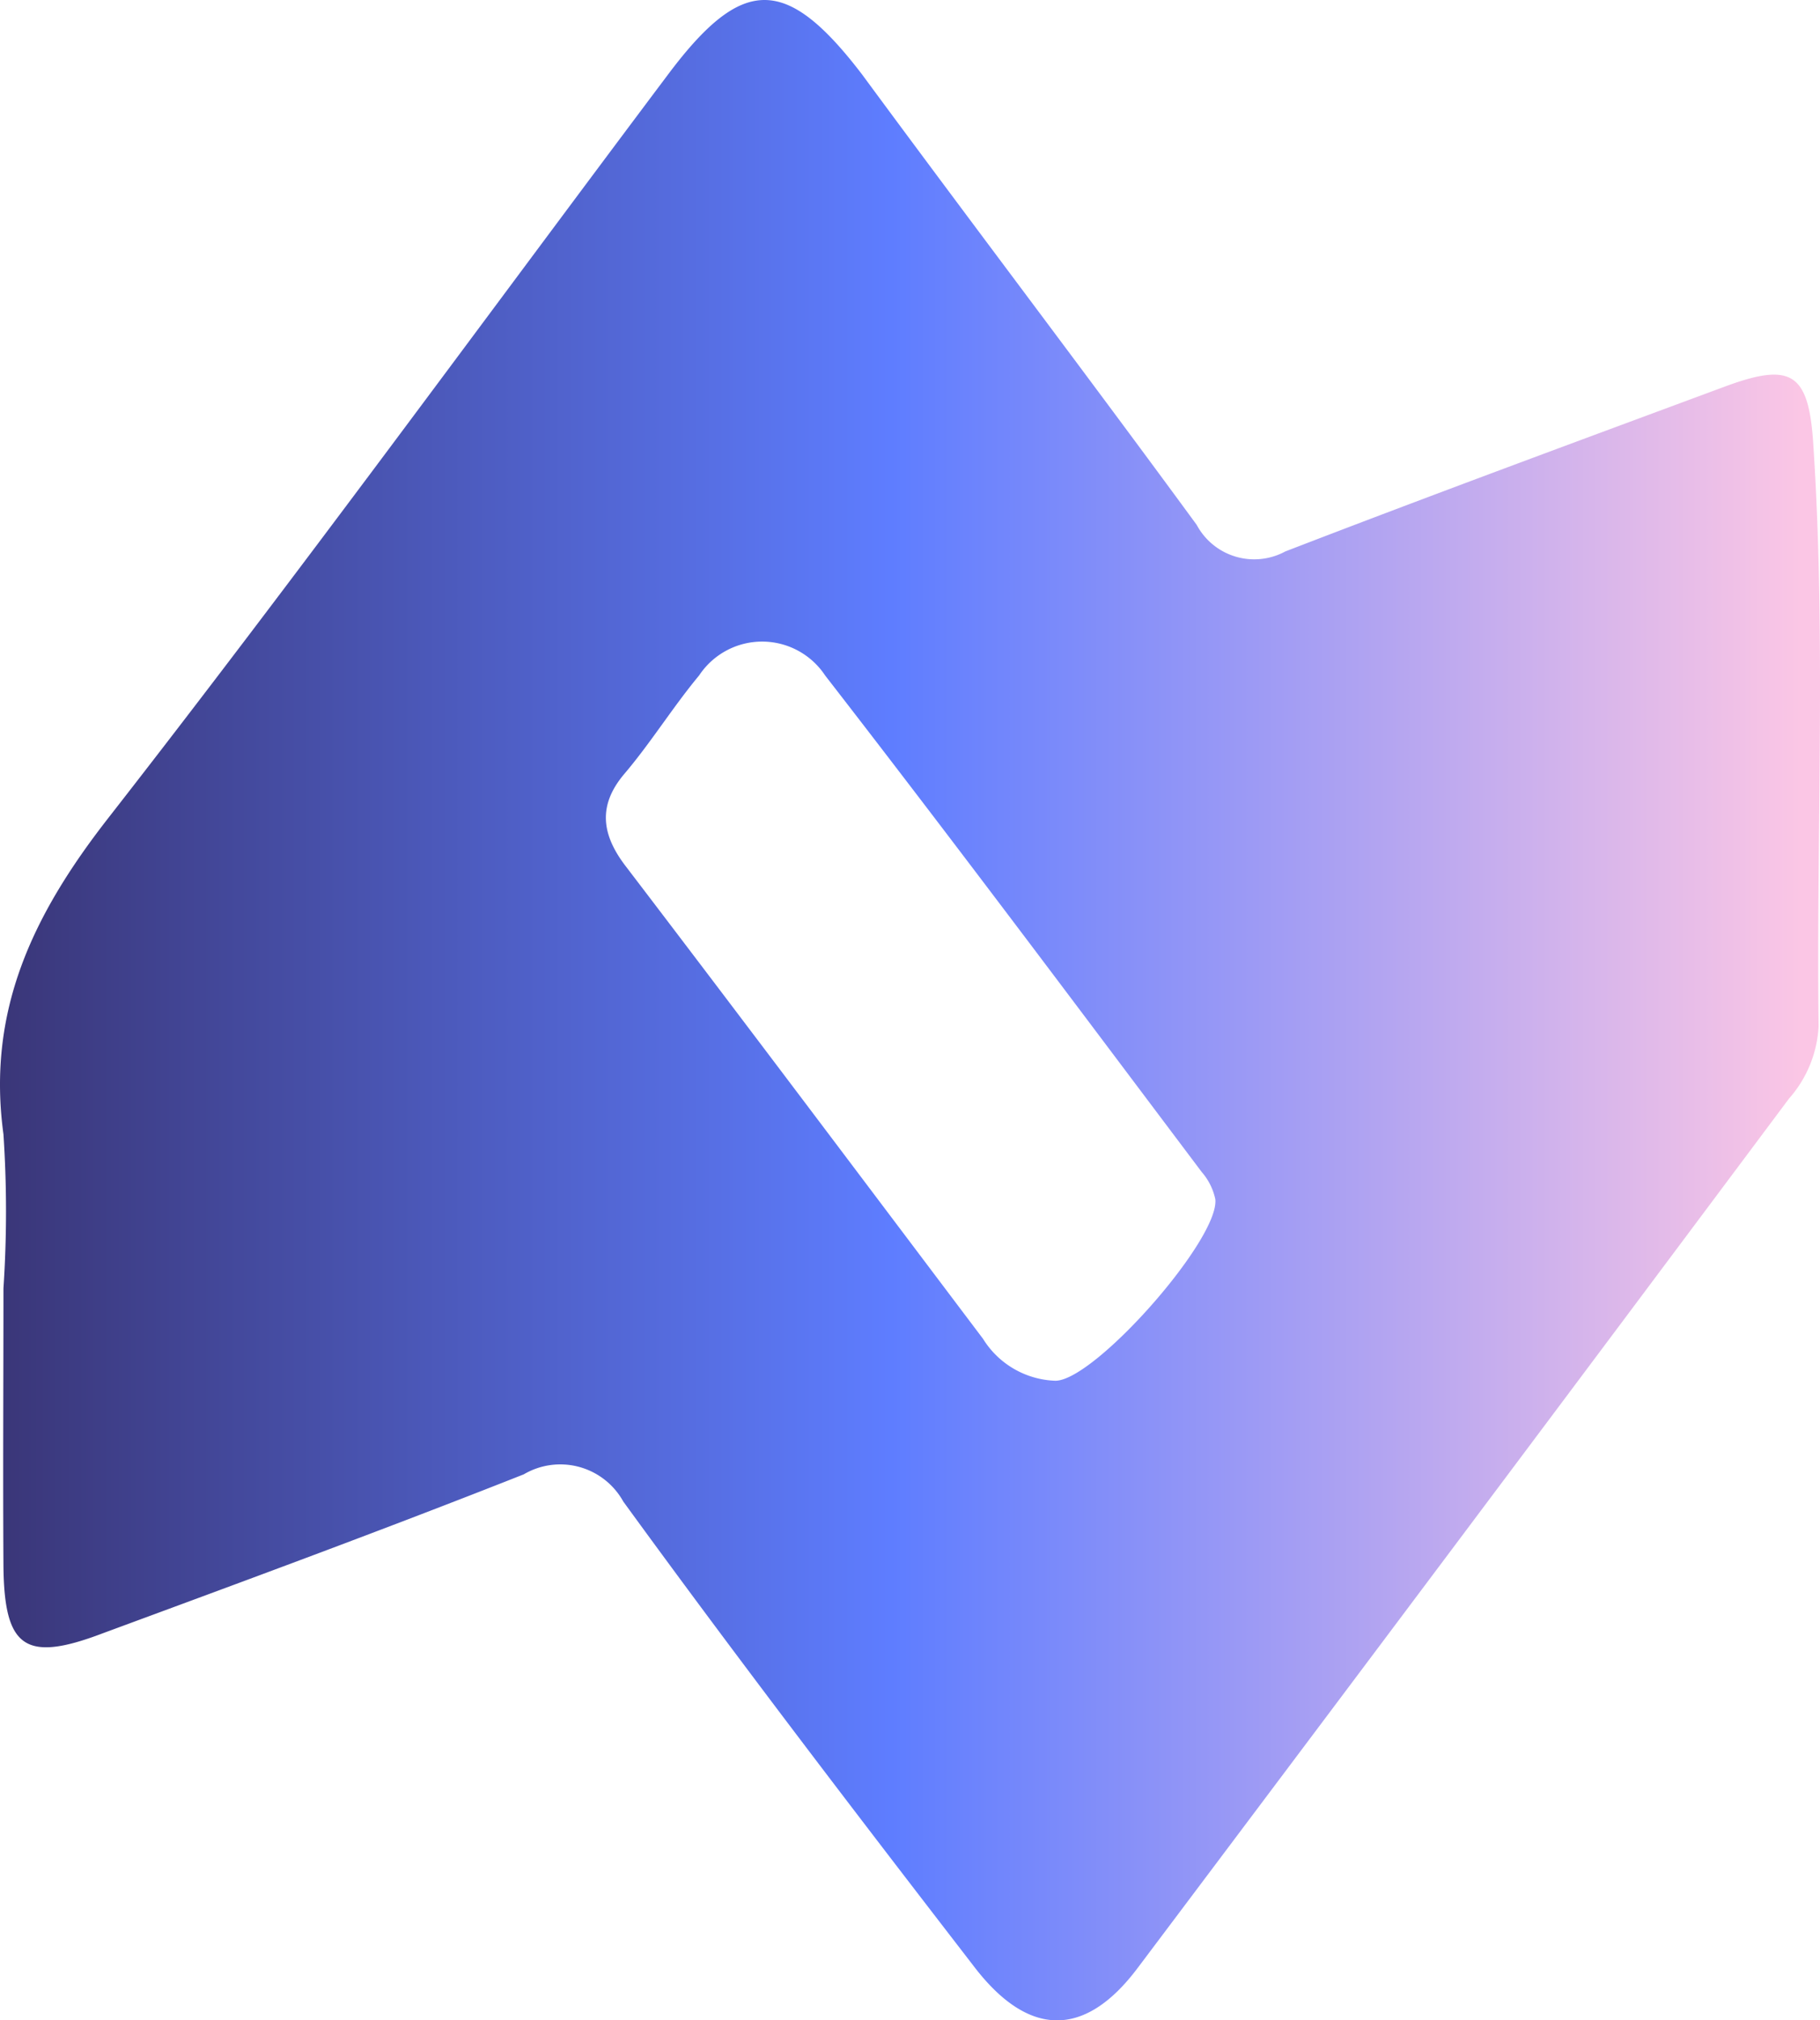 <svg xmlns="http://www.w3.org/2000/svg" viewBox="0.043 0 61.665 68.435"><defs><linearGradient id="a" x2="61.69" y1="34.22" y2="34.22" gradientUnits="userSpaceOnUse"><stop offset="0" stop-color="#3a3678"/><stop offset=".49" stop-color="#5e7dff"/><stop offset=".99" stop-color="#fbc6e5"/></linearGradient></defs><path fill="url(#a)" d="M.16 43.64a39.5 39.5 0 0 0 0-5.22c-.57-4.18 1-7.43 3.52-10.67 6.47-8.29 12.67-16.8 19-25.23 2.52-3.36 4-3.36 6.57 0C33 7.61 36.84 12.66 40.59 17.78a2.21 2.21 0 0 0 3 .9c4.95-1.91 9.92-3.74 14.88-5.58 2.21-.82 2.83-.5 3 1.79.45 6.62.11 13.24.19 19.87a4 4 0 0 1-1 2.45q-11 14.73-22.07 29.45c-1.8 2.4-3.72 2.36-5.57-.08C29 61.37 25 56.14 21.16 50.86a2.44 2.44 0 0 0-3.37-.92c-4.73 1.87-9.51 3.63-14.28 5.39-2.63 1-3.32.47-3.35-2.27-.02-3.14 0-6.28 0-9.42zm35.64 3.13c1.33 0 5.57-4.8 5.42-6.15a2.05 2.05 0 0 0-.46-.92C36.53 34.08 32.32 28.45 28 22.88a2.56 2.56 0 0 0-4.27 0c-.89 1.07-1.63 2.27-2.53 3.33s-.79 2.05.05 3.14c4.06 5.32 8.07 10.66 12.1 16a3 3 0 0 0 2.45 1.42z"/></svg>